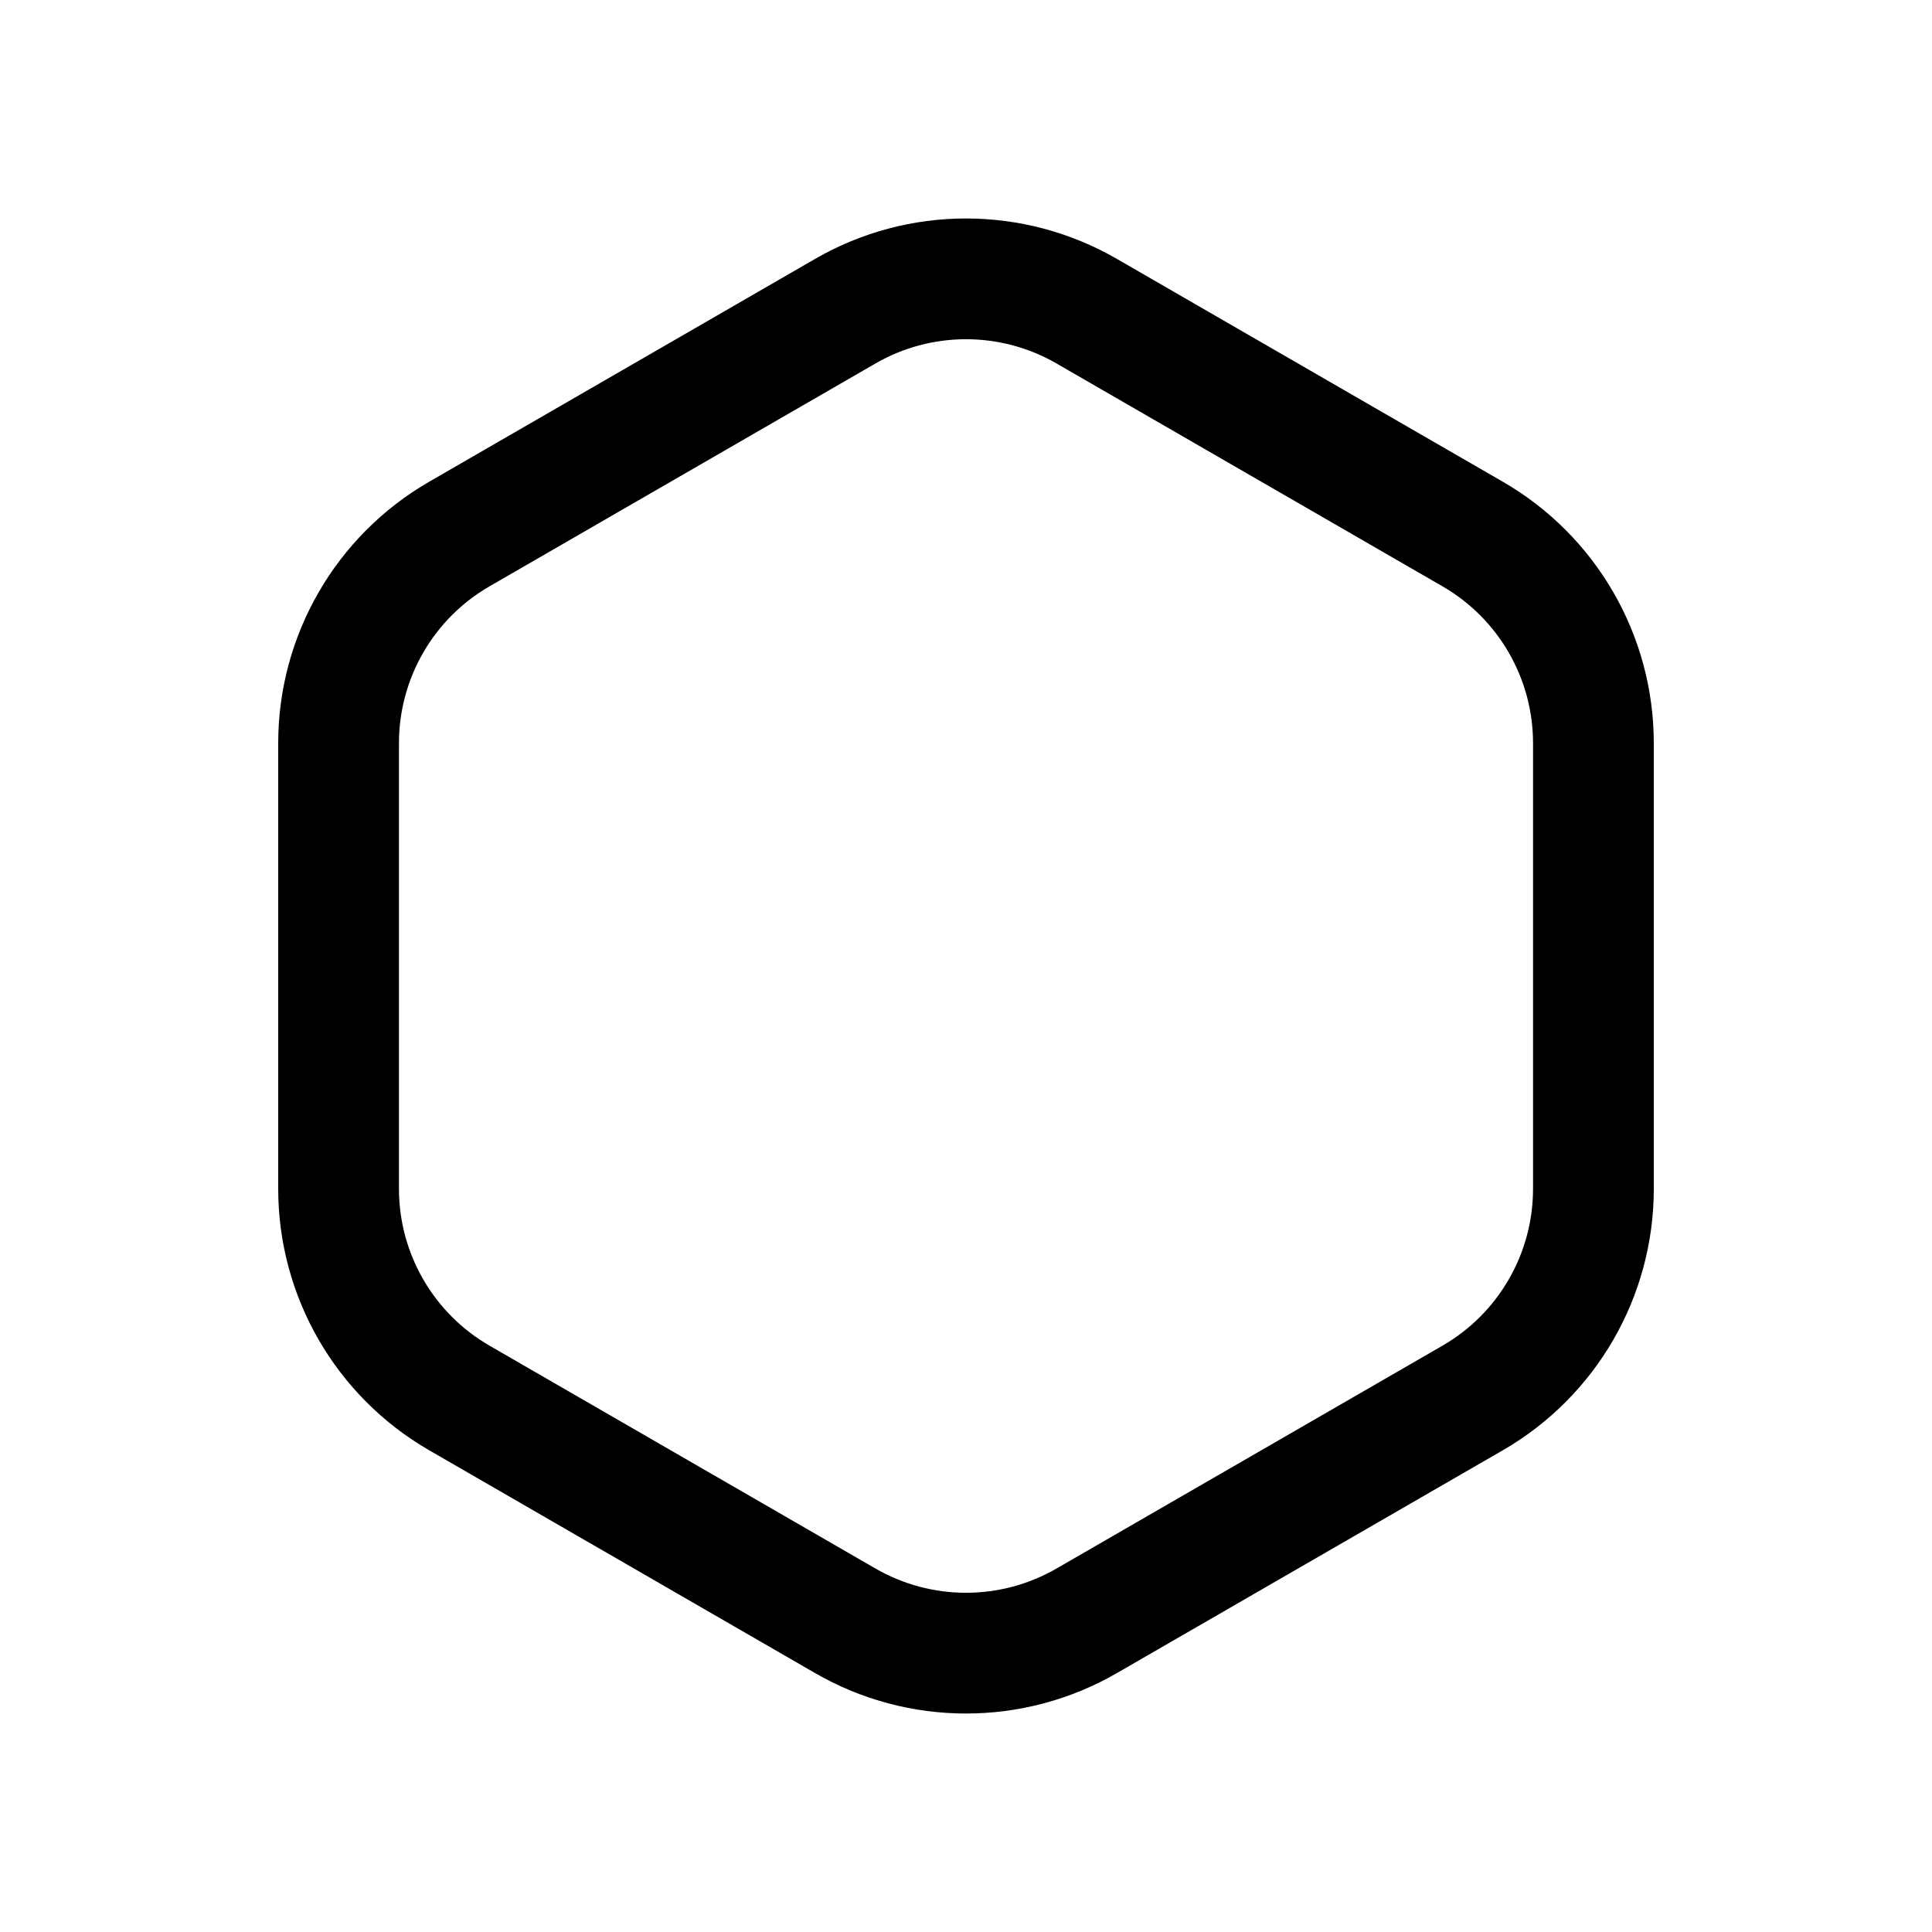 <svg width="24" height="24" viewBox="0 0 24 24" fill="none" xmlns="http://www.w3.org/2000/svg">
<path d="M10.5 3.866C11.428 3.33 12.572 3.33 13.5 3.866L18.294 6.634C19.222 7.17 19.794 8.16 19.794 9.232V14.768C19.794 15.84 19.222 16.83 18.294 17.366L13.5 20.134C12.572 20.67 11.428 20.67 10.5 20.134L5.706 17.366C4.778 16.83 4.206 15.84 4.206 14.768V9.232C4.206 8.16 4.778 7.17 5.706 6.634L10.5 3.866Z" stroke="currentColor" stroke-width="1.5" stroke-linecap="round"/>
</svg>
